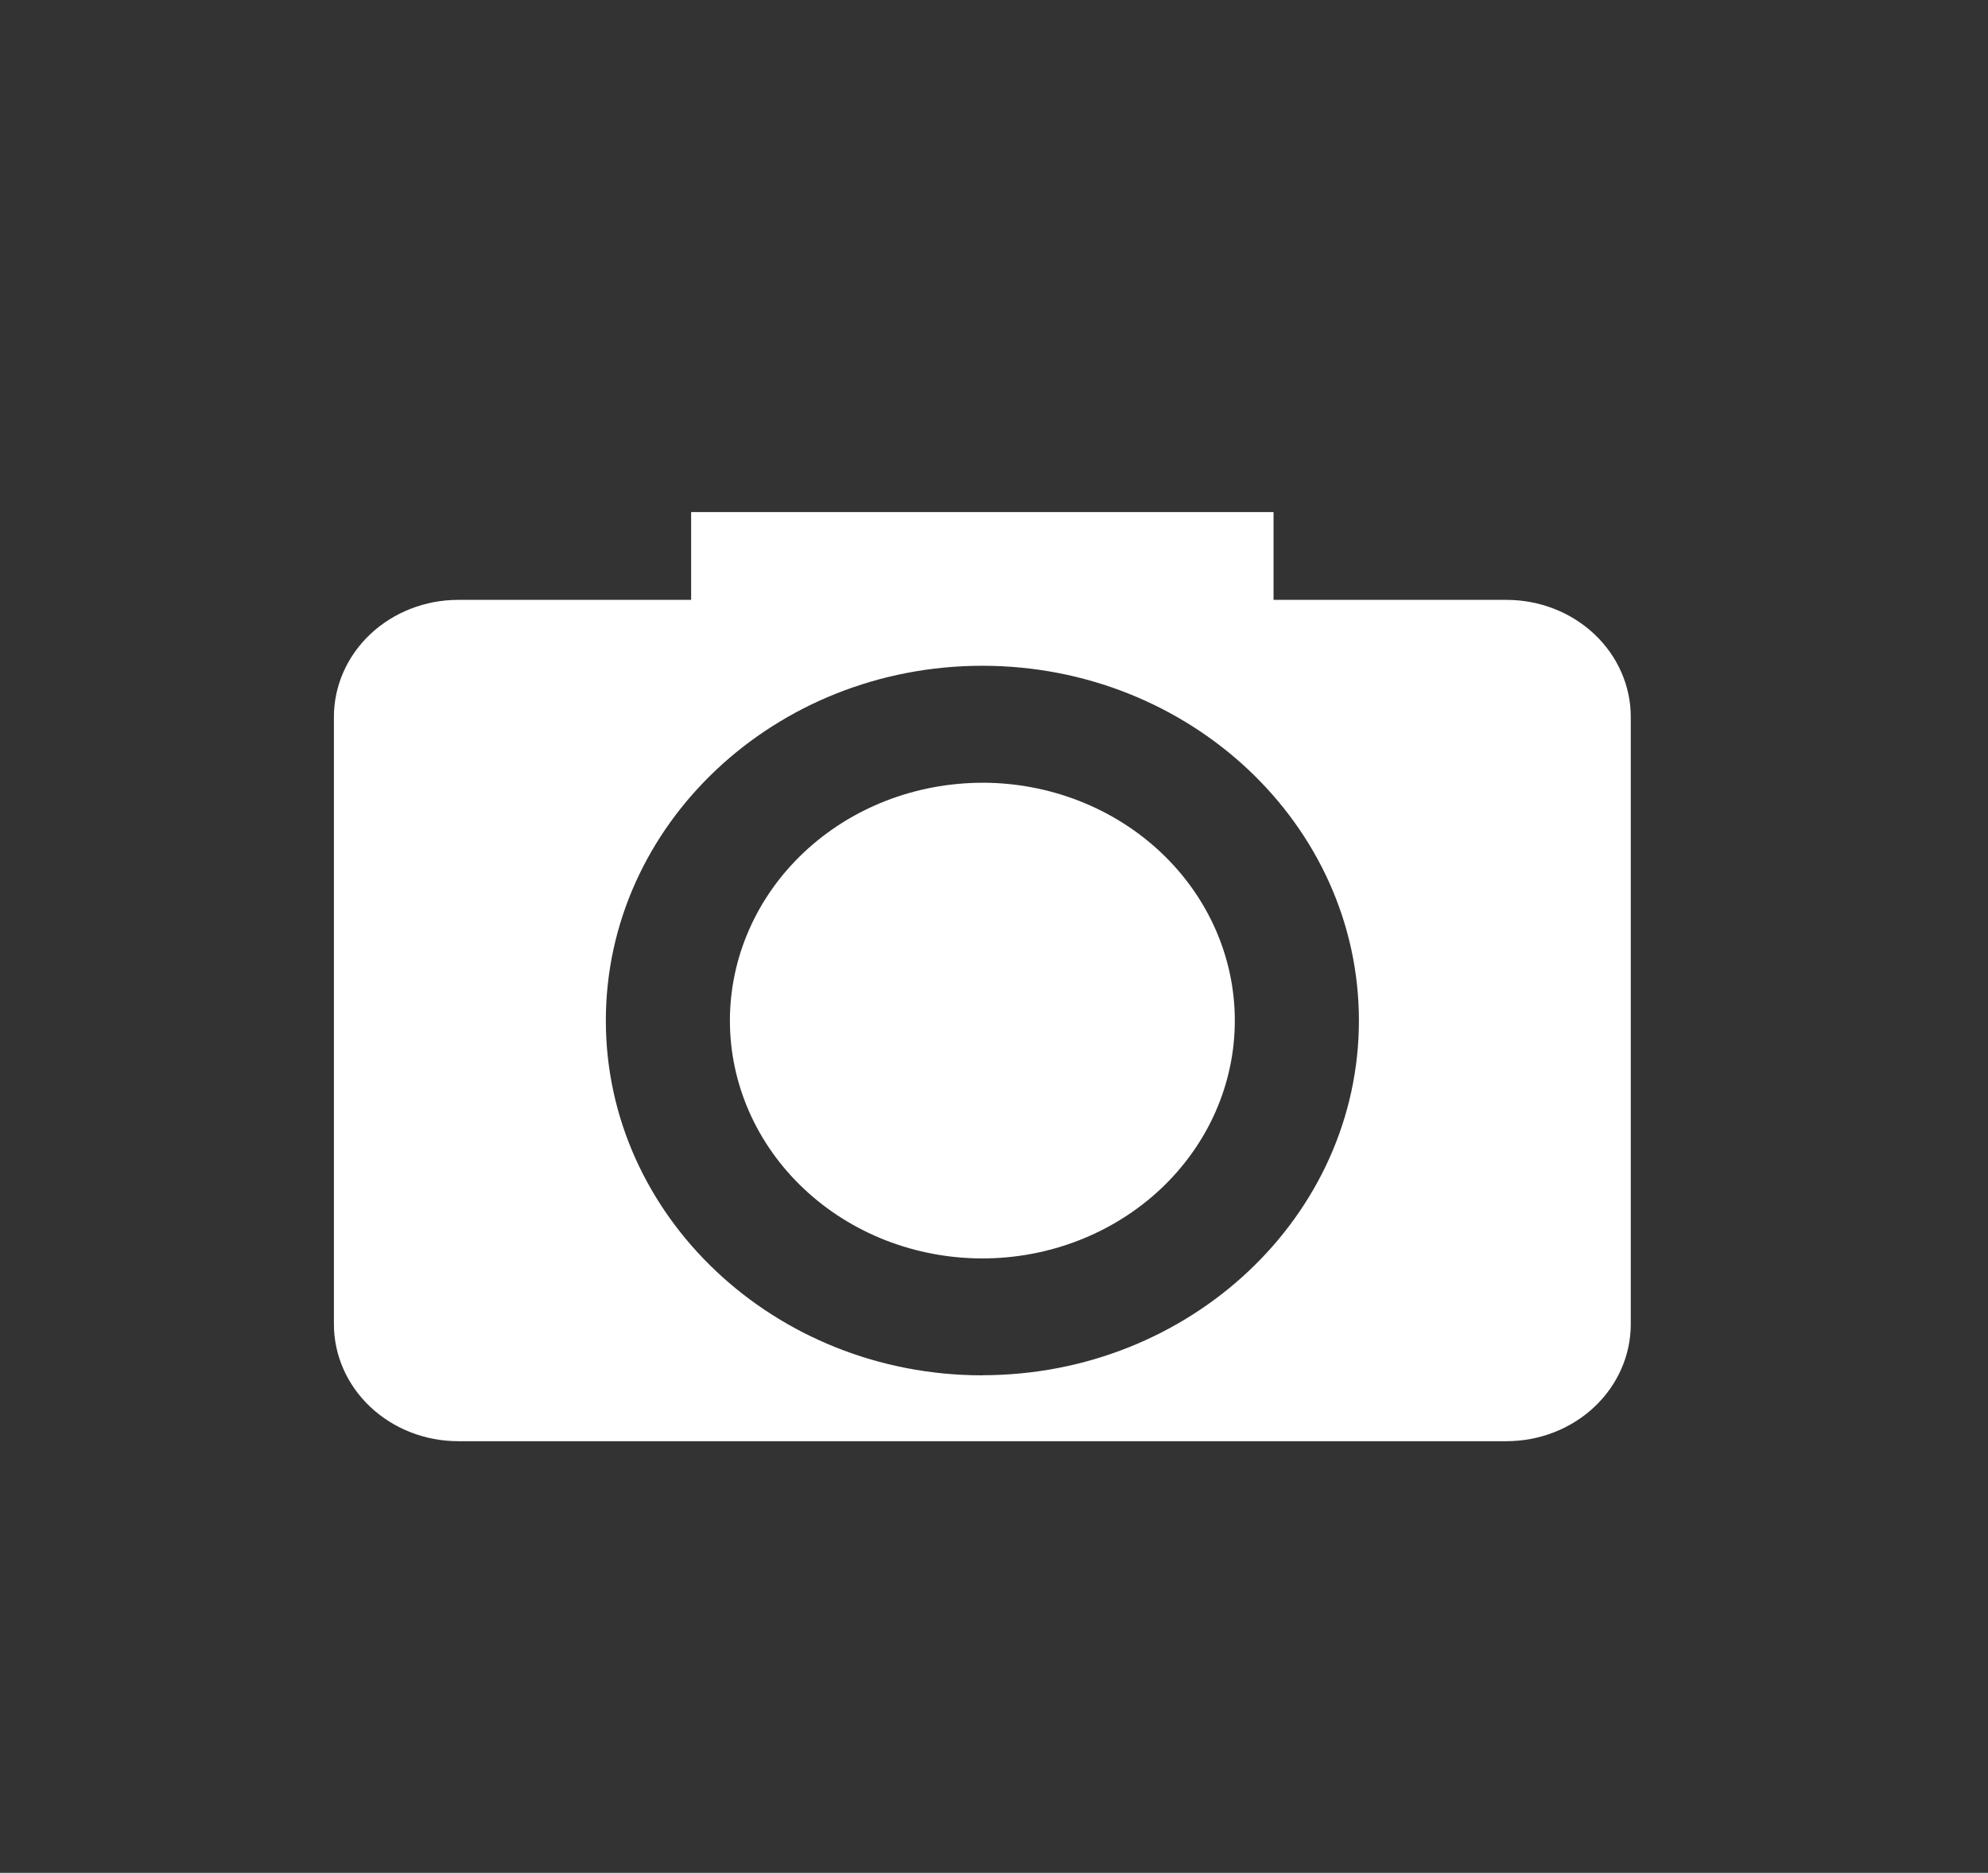 <svg width="52" height="49" viewBox="0 0 52 49" fill="none" xmlns="http://www.w3.org/2000/svg">
<rect x="0" y="0" width="52" height="49" fill="#333333" stroke="none"/>
<path d="M39.406 15.695H33.312V13.398H18.078V15.695H11.984C11.122 15.695 10.296 16.018 9.686 16.592C9.077 17.167 8.734 17.946 8.734 18.758V34.645C8.734 35.457 9.077 36.236 9.686 36.81C10.296 37.384 11.122 37.707 11.984 37.707H39.406C40.268 37.707 41.095 37.384 41.704 36.81C42.314 36.236 42.656 35.457 42.656 34.645V18.758C42.656 17.946 42.314 17.167 41.704 16.592C41.095 16.018 40.268 15.695 39.406 15.695ZM25.695 35.984C20.264 35.984 15.847 31.819 15.847 26.702C15.847 21.584 20.264 17.419 25.695 17.419C31.125 17.419 35.545 21.584 35.545 26.702C35.545 31.819 31.125 35.981 25.695 35.981V35.984ZM25.695 20.48C24.827 20.481 23.969 20.642 23.168 20.954C22.366 21.267 21.639 21.726 21.026 22.303C20.413 22.881 19.926 23.567 19.595 24.322C19.263 25.077 19.092 25.886 19.092 26.703C19.092 27.521 19.263 28.33 19.595 29.085C19.927 29.839 20.413 30.525 21.027 31.103C21.64 31.681 22.368 32.139 23.169 32.452C23.97 32.764 24.829 32.925 25.696 32.925C27.448 32.925 29.127 32.269 30.366 31.102C31.604 29.934 32.3 28.352 32.299 26.701C32.299 25.051 31.603 23.468 30.364 22.301C29.126 21.134 27.446 20.479 25.695 20.479V20.48Z" fill="white"/>
</svg>
